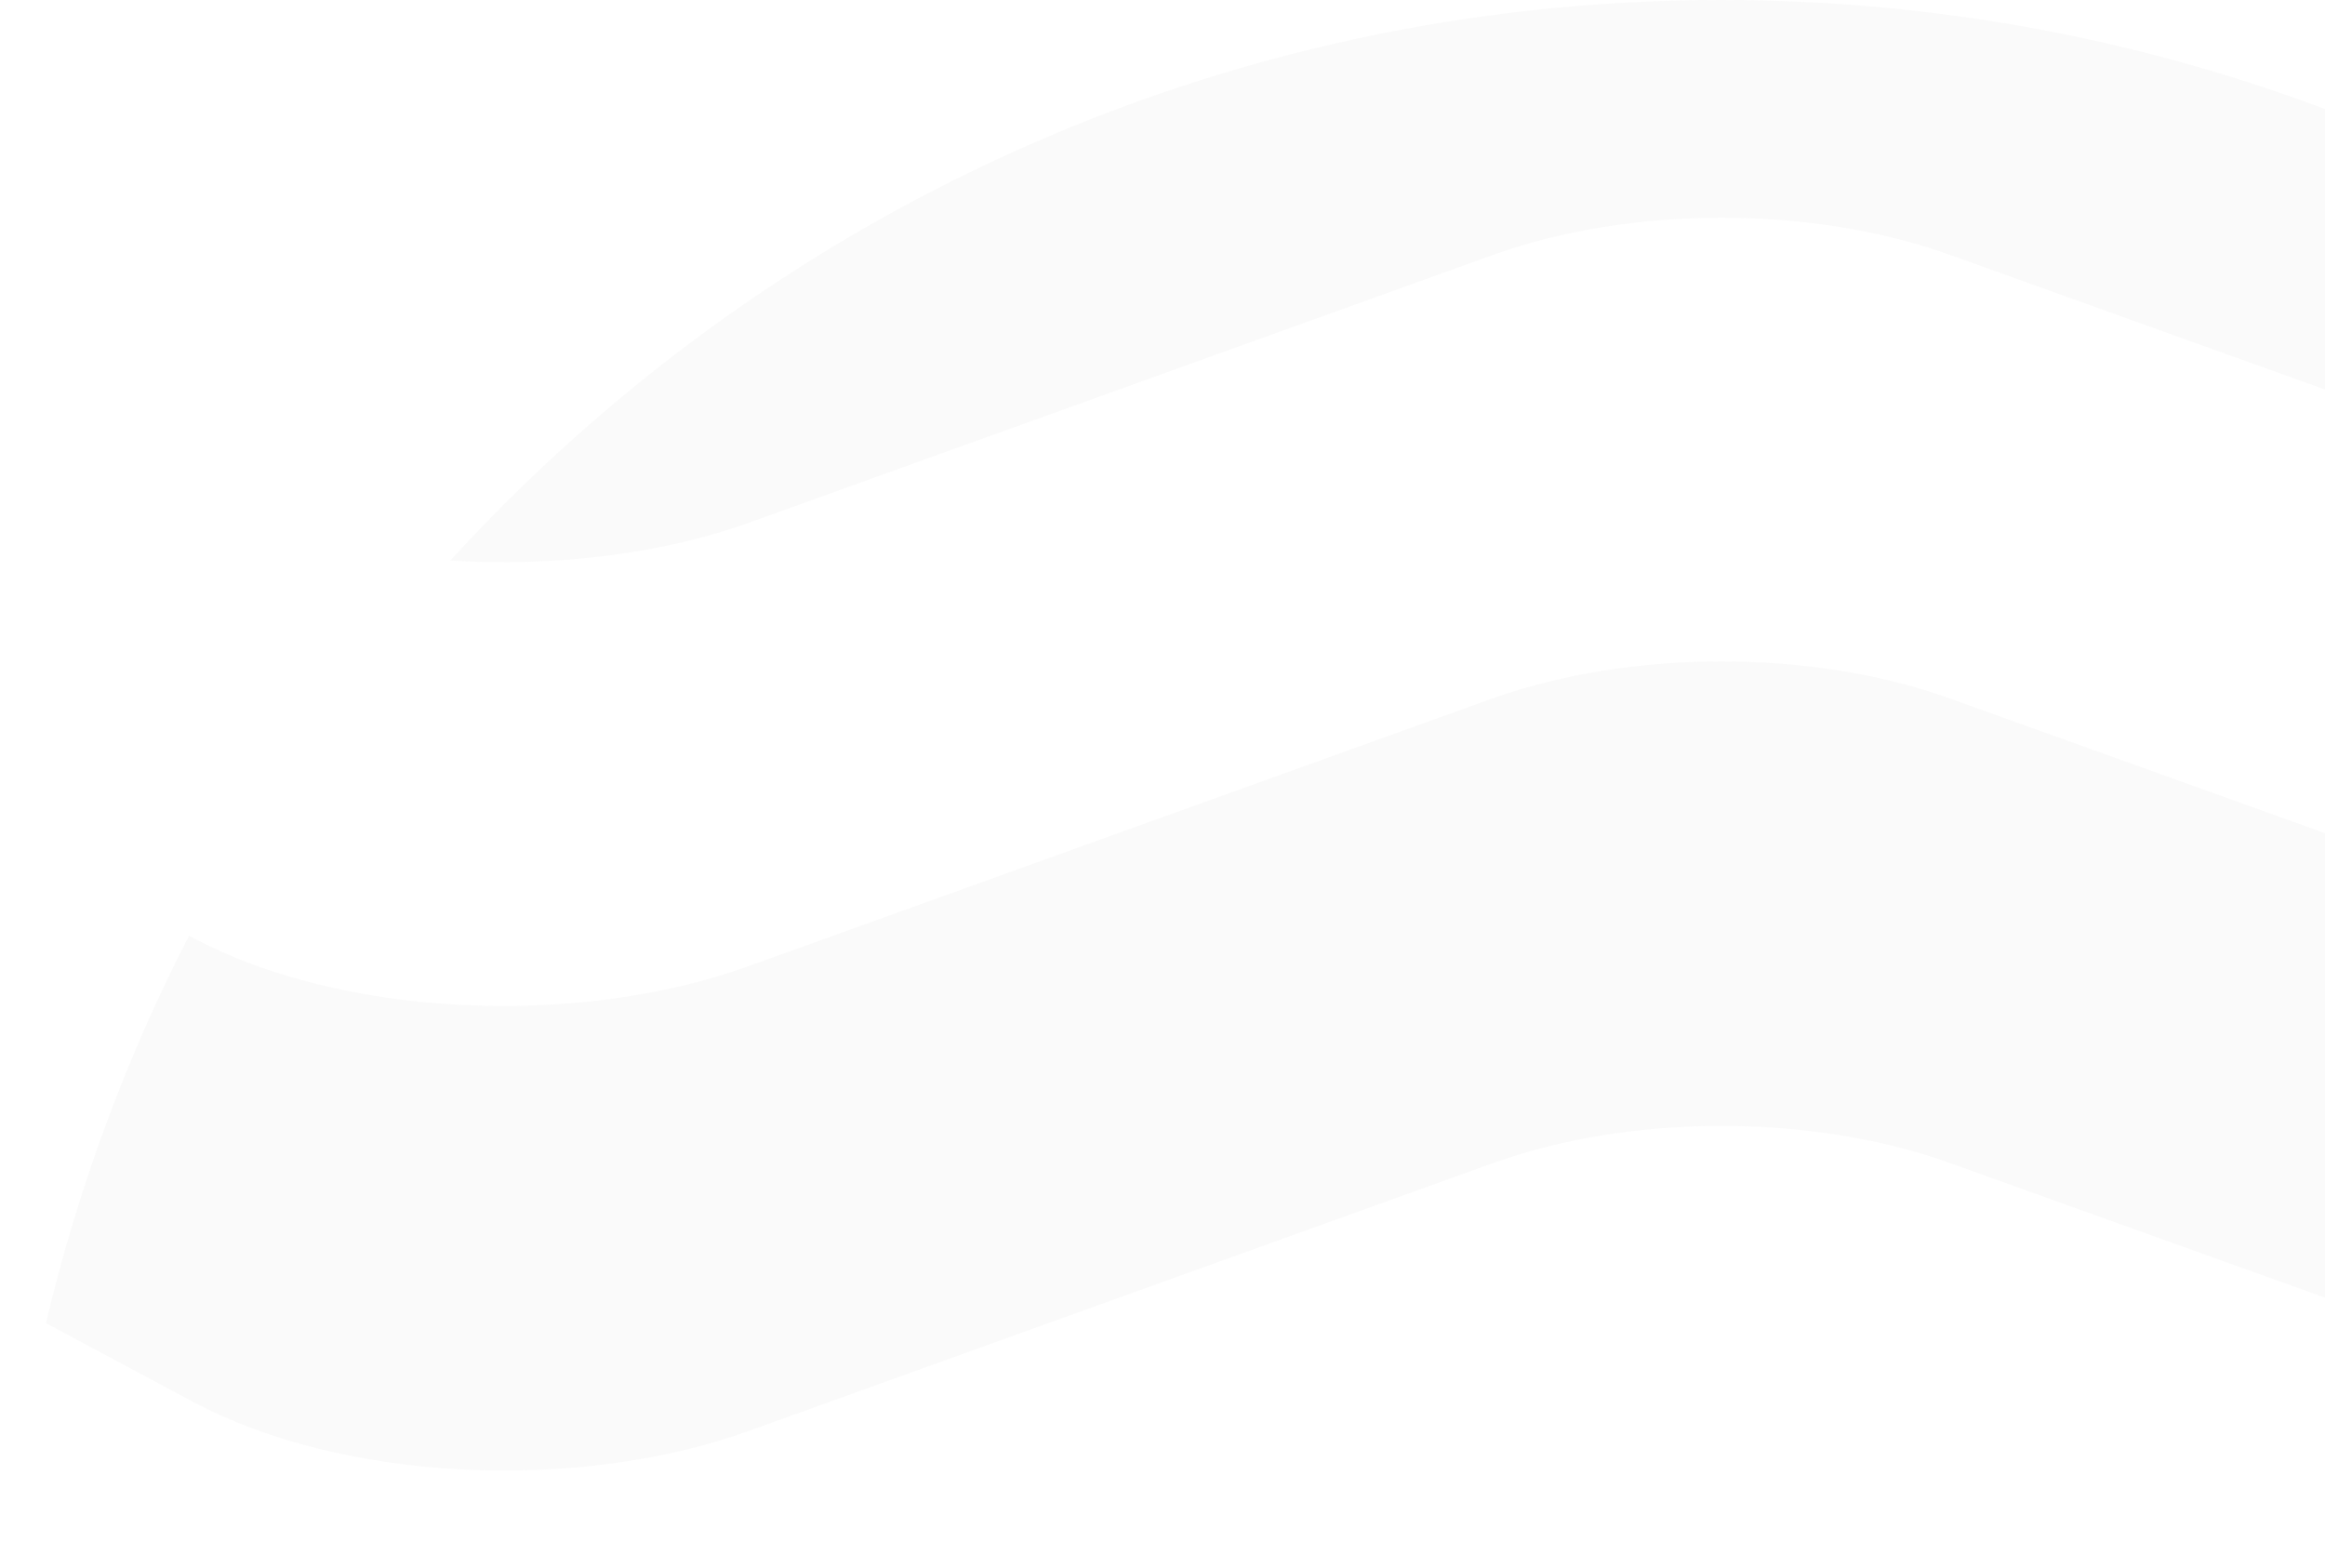 <svg width="390" height="263" viewBox="0 0 390 263" fill="none" xmlns="http://www.w3.org/2000/svg">
<path d="M125.744 87.641L250.418 42.771C273.542 34.441 304.024 34.441 327.148 42.771L466.136 92.656C477.94 96.857 491.848 98.561 505.429 97.912C452.387 37.915 375.014 0 288.745 0C204.334 0 128.325 36.225 75.54 94.032C92.765 95.082 110.632 93.062 125.751 87.643L125.744 87.641Z" fill="#CFCFCF" fill-opacity="0.1"/>
<path d="M125.744 239.976L250.418 195.106C273.541 186.776 304.024 186.776 327.148 195.106L466.136 244.99C487.882 252.835 516.831 252.186 537.366 243.456L571.245 228.985C566.231 205.133 558.307 182.333 547.801 161.07L537.288 165.515C516.753 174.245 487.805 174.894 466.057 167.049L327.07 117.164C303.946 108.834 273.463 108.919 250.339 117.164L125.665 162.034C96.479 172.547 57.023 170.522 32.281 157.263L31.717 156.942C21.205 177.318 13.123 199.144 7.703 221.945L32.202 235.041C57.096 248.464 96.552 250.488 125.744 239.976L125.744 239.976Z" fill="#CFCFCF" fill-opacity="0.1"/>
<path d="M537.267 317.839C516.732 326.569 487.784 327.218 466.036 319.373L327.048 269.489C303.925 261.159 273.442 261.243 250.318 269.489L125.644 314.359C96.458 324.871 57.002 322.847 32.26 309.588L0 292.285C0.406 325.351 6.39 357.046 17.06 386.56L32.259 394.727C57.079 407.986 96.457 410.011 125.643 399.498L250.317 354.628C273.441 346.298 303.923 346.298 327.047 354.628L466.035 404.512C487.781 412.357 516.73 411.709 537.265 402.978L557.479 394.327C568.961 365.14 575.831 333.688 577.206 300.7L537.267 317.839Z" fill="#CFCFCF" fill-opacity="0.1"/>
</svg>
